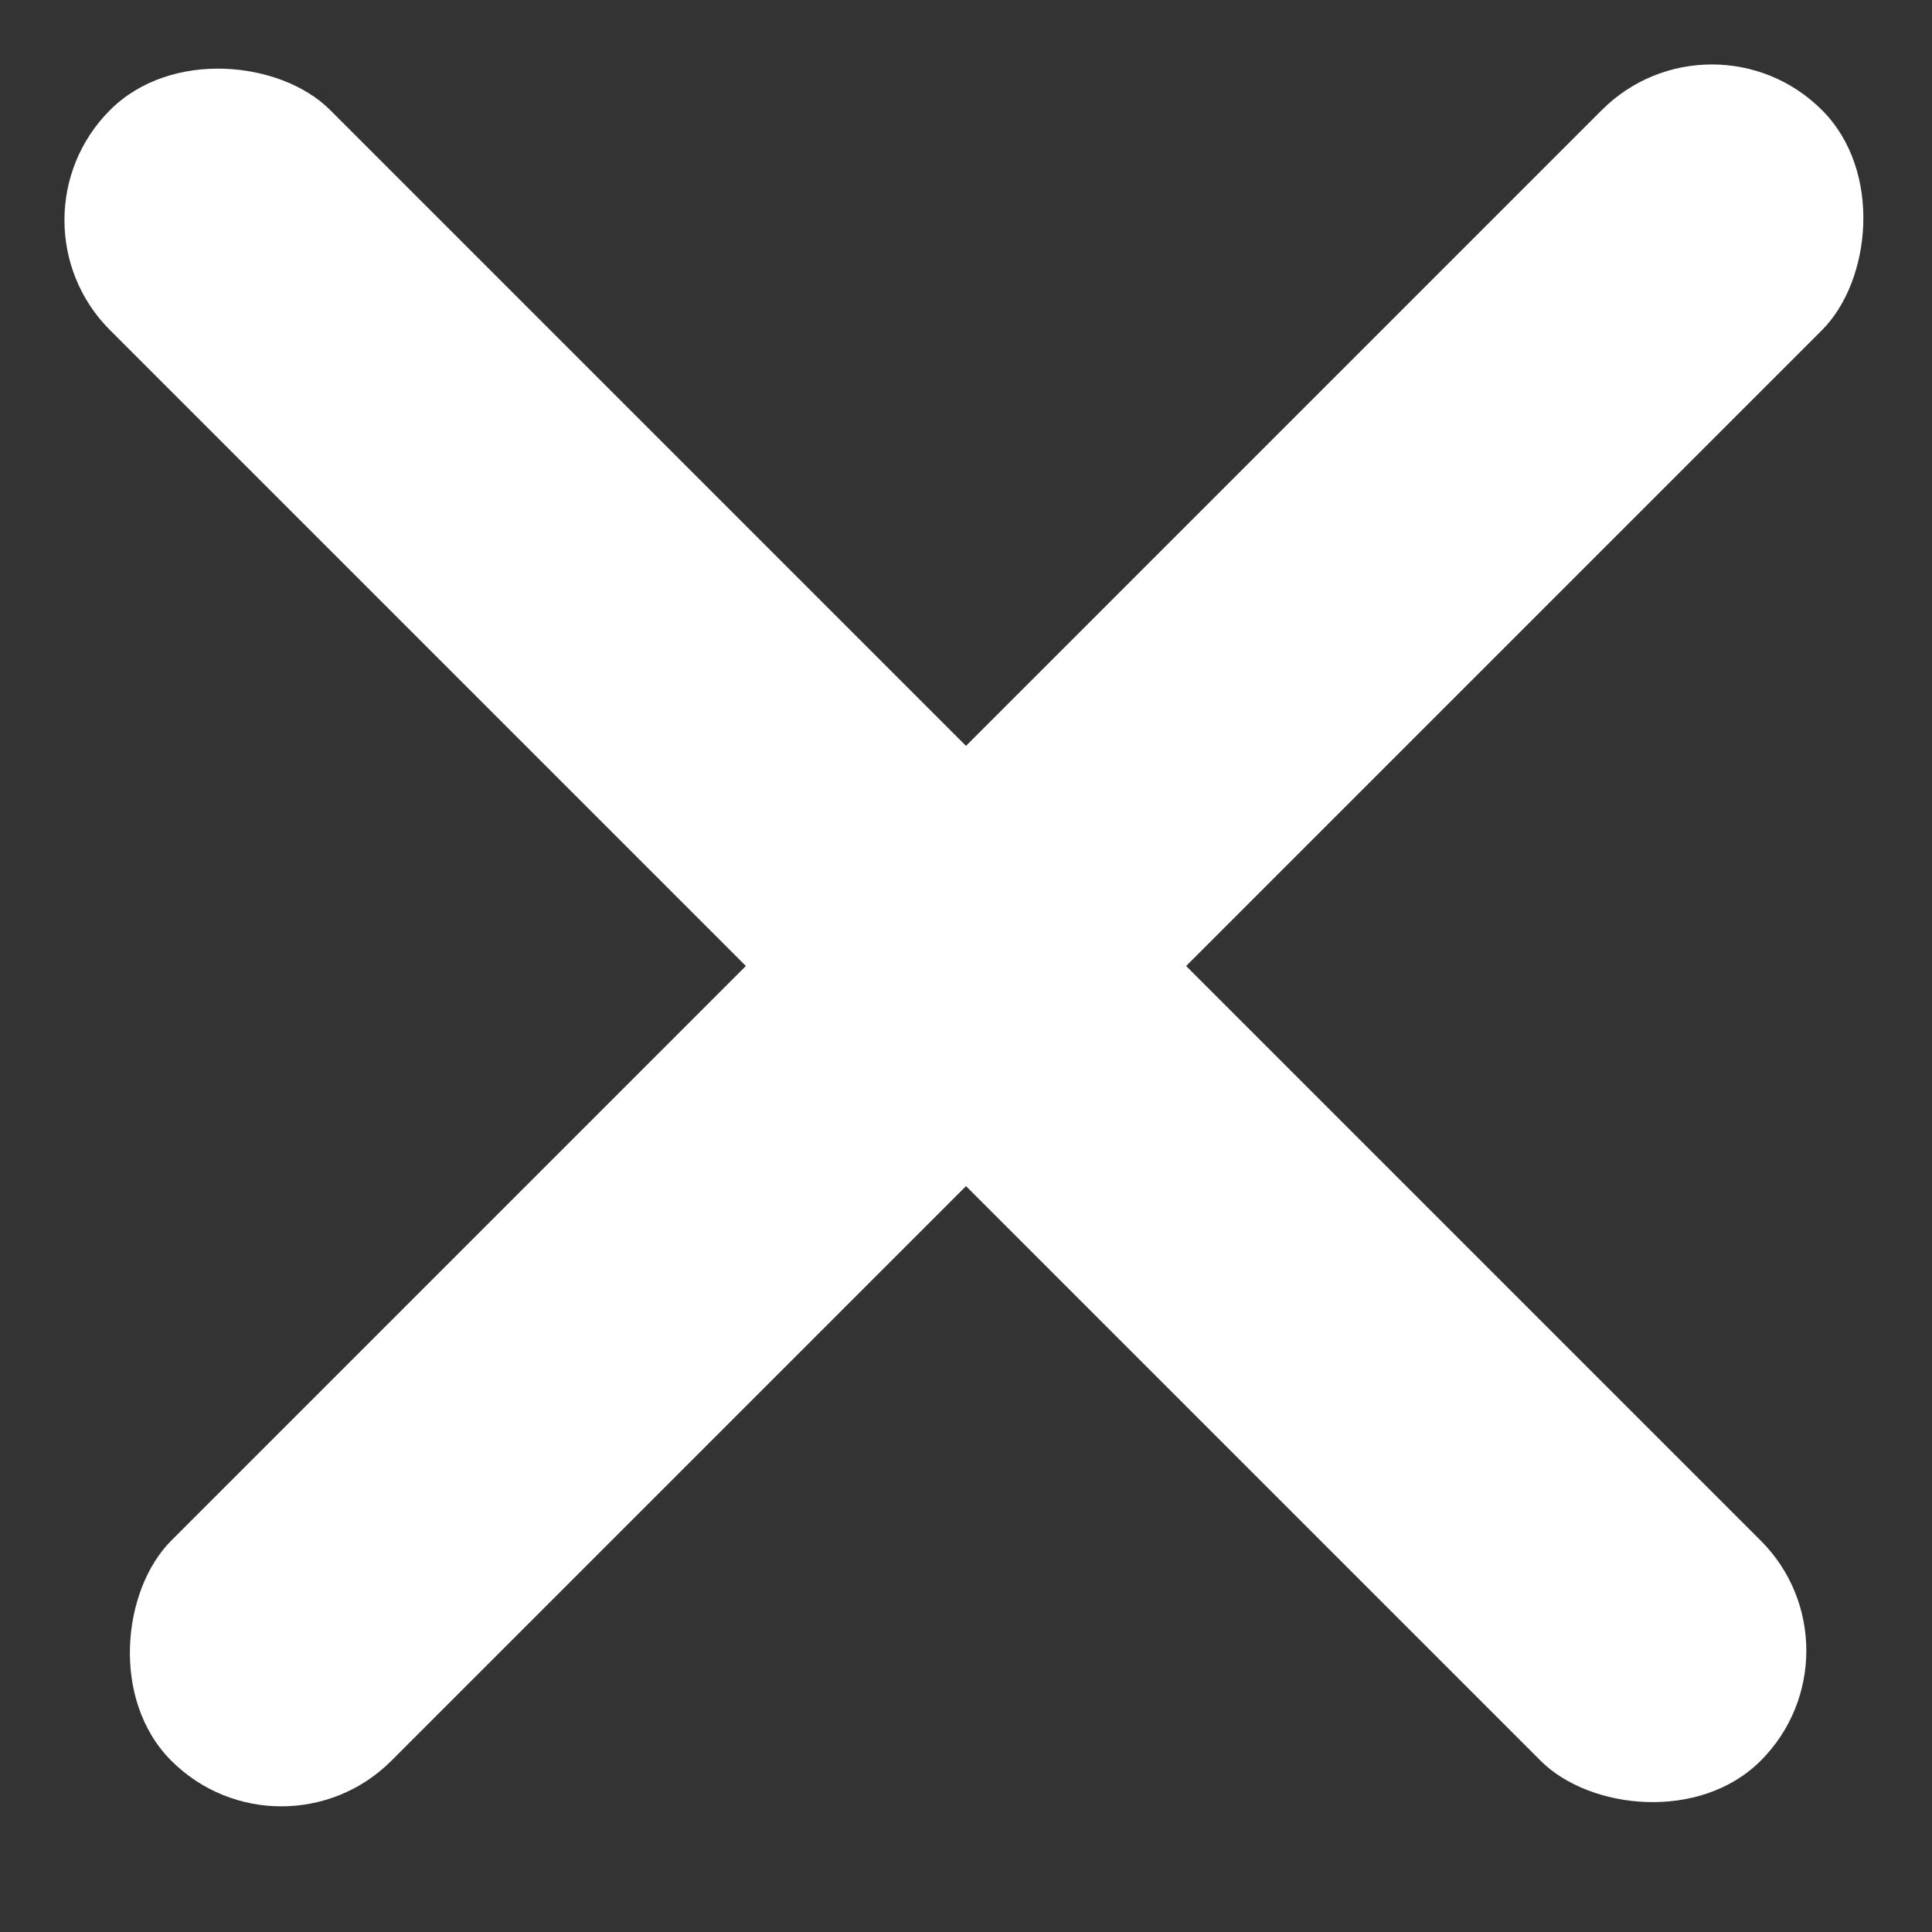 <svg width="15" height="15" viewBox="0 0 15 15" fill="none" xmlns="http://www.w3.org/2000/svg">
<rect x="0" y="0" width="15" height="15" fill="#333333" stroke="none"/>
<rect y="1.709" width="2.417" height="18.124" rx="1.208" transform="rotate(-45 0 1.709)" fill="white"/>
<rect x="13.291" width="2.417" height="18.124" rx="1.208" transform="rotate(45 13.291 0)" fill="white"/>
</svg>

